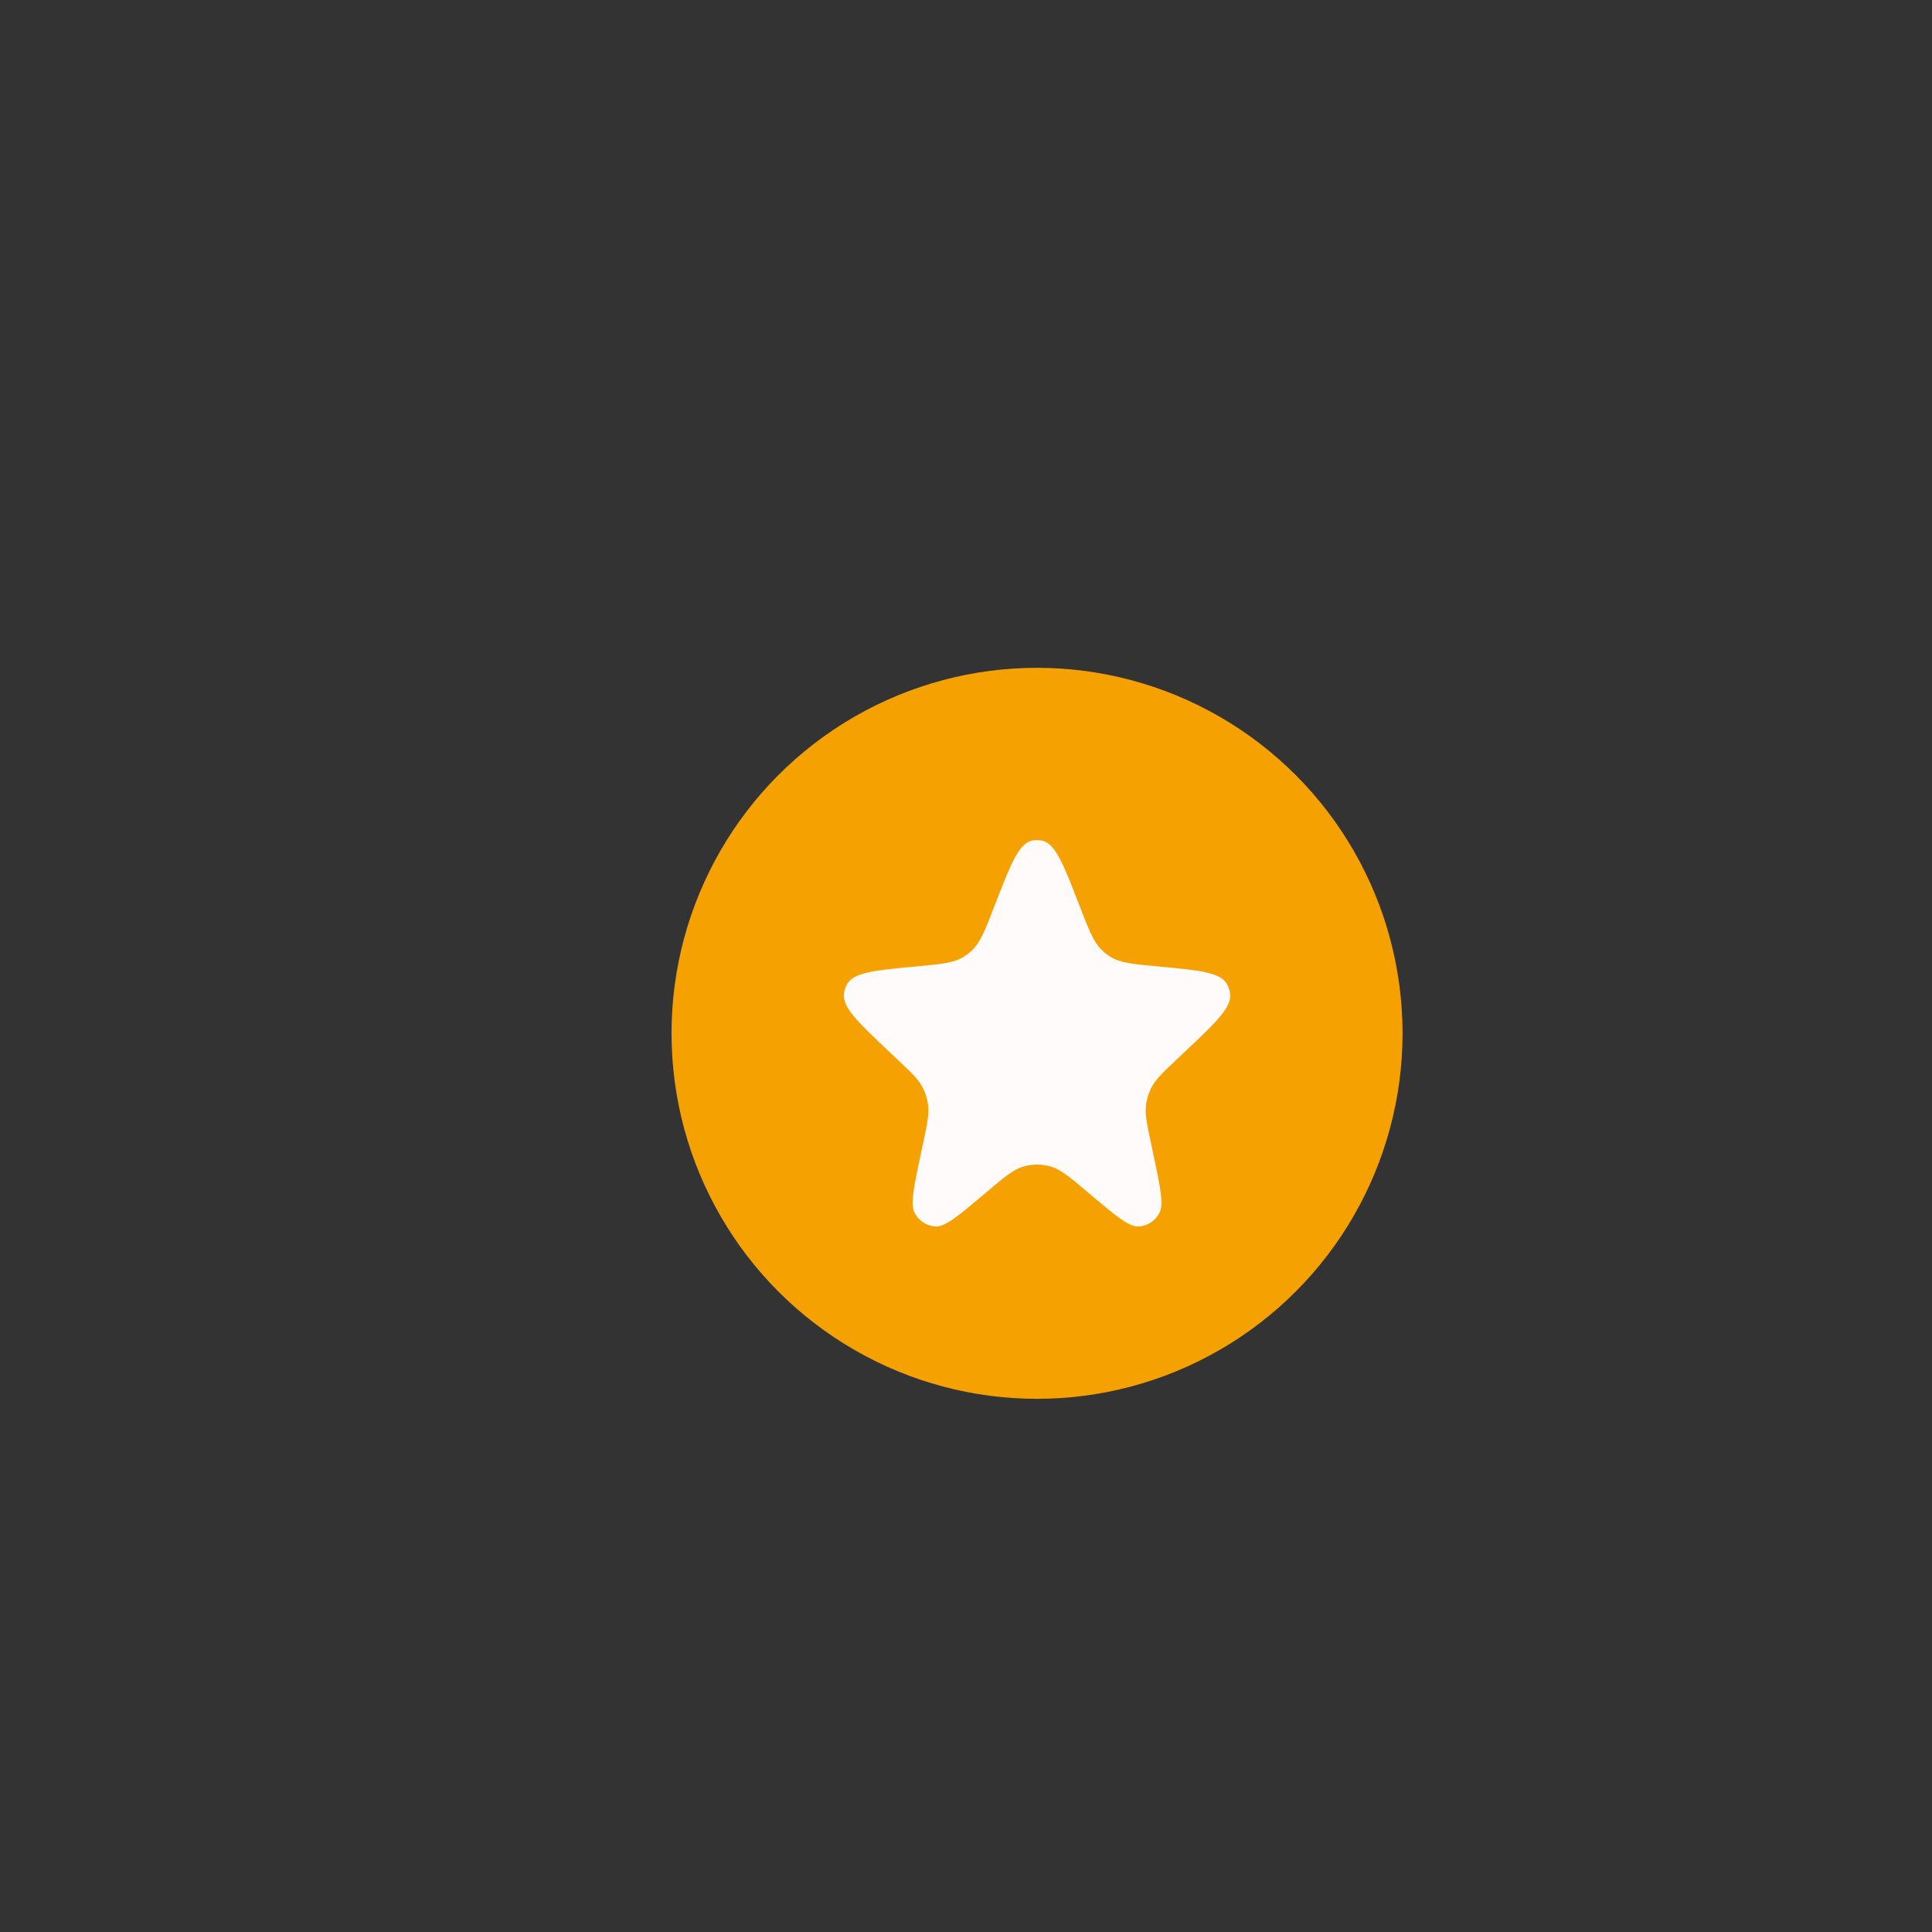 <svg width="200" height="200" viewBox="0 0 200 200" fill="none" xmlns="http://www.w3.org/2000/svg">
<rect x="0" y="0" width="200" height="200" fill="#333333" stroke="none"/>
<circle cx="107.354" cy="106.969" r="37.837" fill="#F5A102"/>
<path d="M102.922 93.855C104.603 89.505 105.444 87.33 106.809 87.029C107.169 86.95 107.54 86.95 107.899 87.029C109.265 87.33 110.105 89.505 111.787 93.855C112.743 96.329 113.221 97.565 114.115 98.406C114.366 98.642 114.638 98.853 114.928 99.034C115.962 99.681 117.253 99.801 119.834 100.041C124.204 100.447 126.389 100.65 127.056 101.943C127.194 102.21 127.288 102.5 127.334 102.8C127.555 104.249 125.949 105.765 122.737 108.798L121.845 109.64C120.343 111.058 119.592 111.767 119.157 112.652C118.897 113.183 118.722 113.754 118.64 114.344C118.504 115.327 118.724 116.355 119.164 118.412L119.321 119.147C120.109 122.836 120.504 124.681 120.011 125.588C119.569 126.402 118.755 126.923 117.855 126.968C116.853 127.018 115.442 125.824 112.619 123.437C110.76 121.864 109.83 121.078 108.798 120.771C107.854 120.49 106.854 120.49 105.911 120.771C104.878 121.078 103.949 121.864 102.089 123.437C99.266 125.824 97.855 127.018 96.853 126.968C95.953 126.923 95.139 126.402 94.697 125.588C94.204 124.681 94.599 122.836 95.388 119.147L95.545 118.412C95.984 116.355 96.204 115.327 96.068 114.344C95.986 113.754 95.811 113.183 95.551 112.652C95.116 111.767 94.365 111.058 92.864 109.64L91.972 108.798C88.759 105.765 87.153 104.249 87.374 102.8C87.42 102.5 87.514 102.21 87.652 101.943C88.319 100.65 90.504 100.447 94.874 100.041C97.455 99.801 98.746 99.681 99.78 99.034C100.07 98.853 100.342 98.642 100.593 98.406C101.488 97.565 101.966 96.329 102.922 93.855Z" fill="#FFFBFA"/>
</svg>
